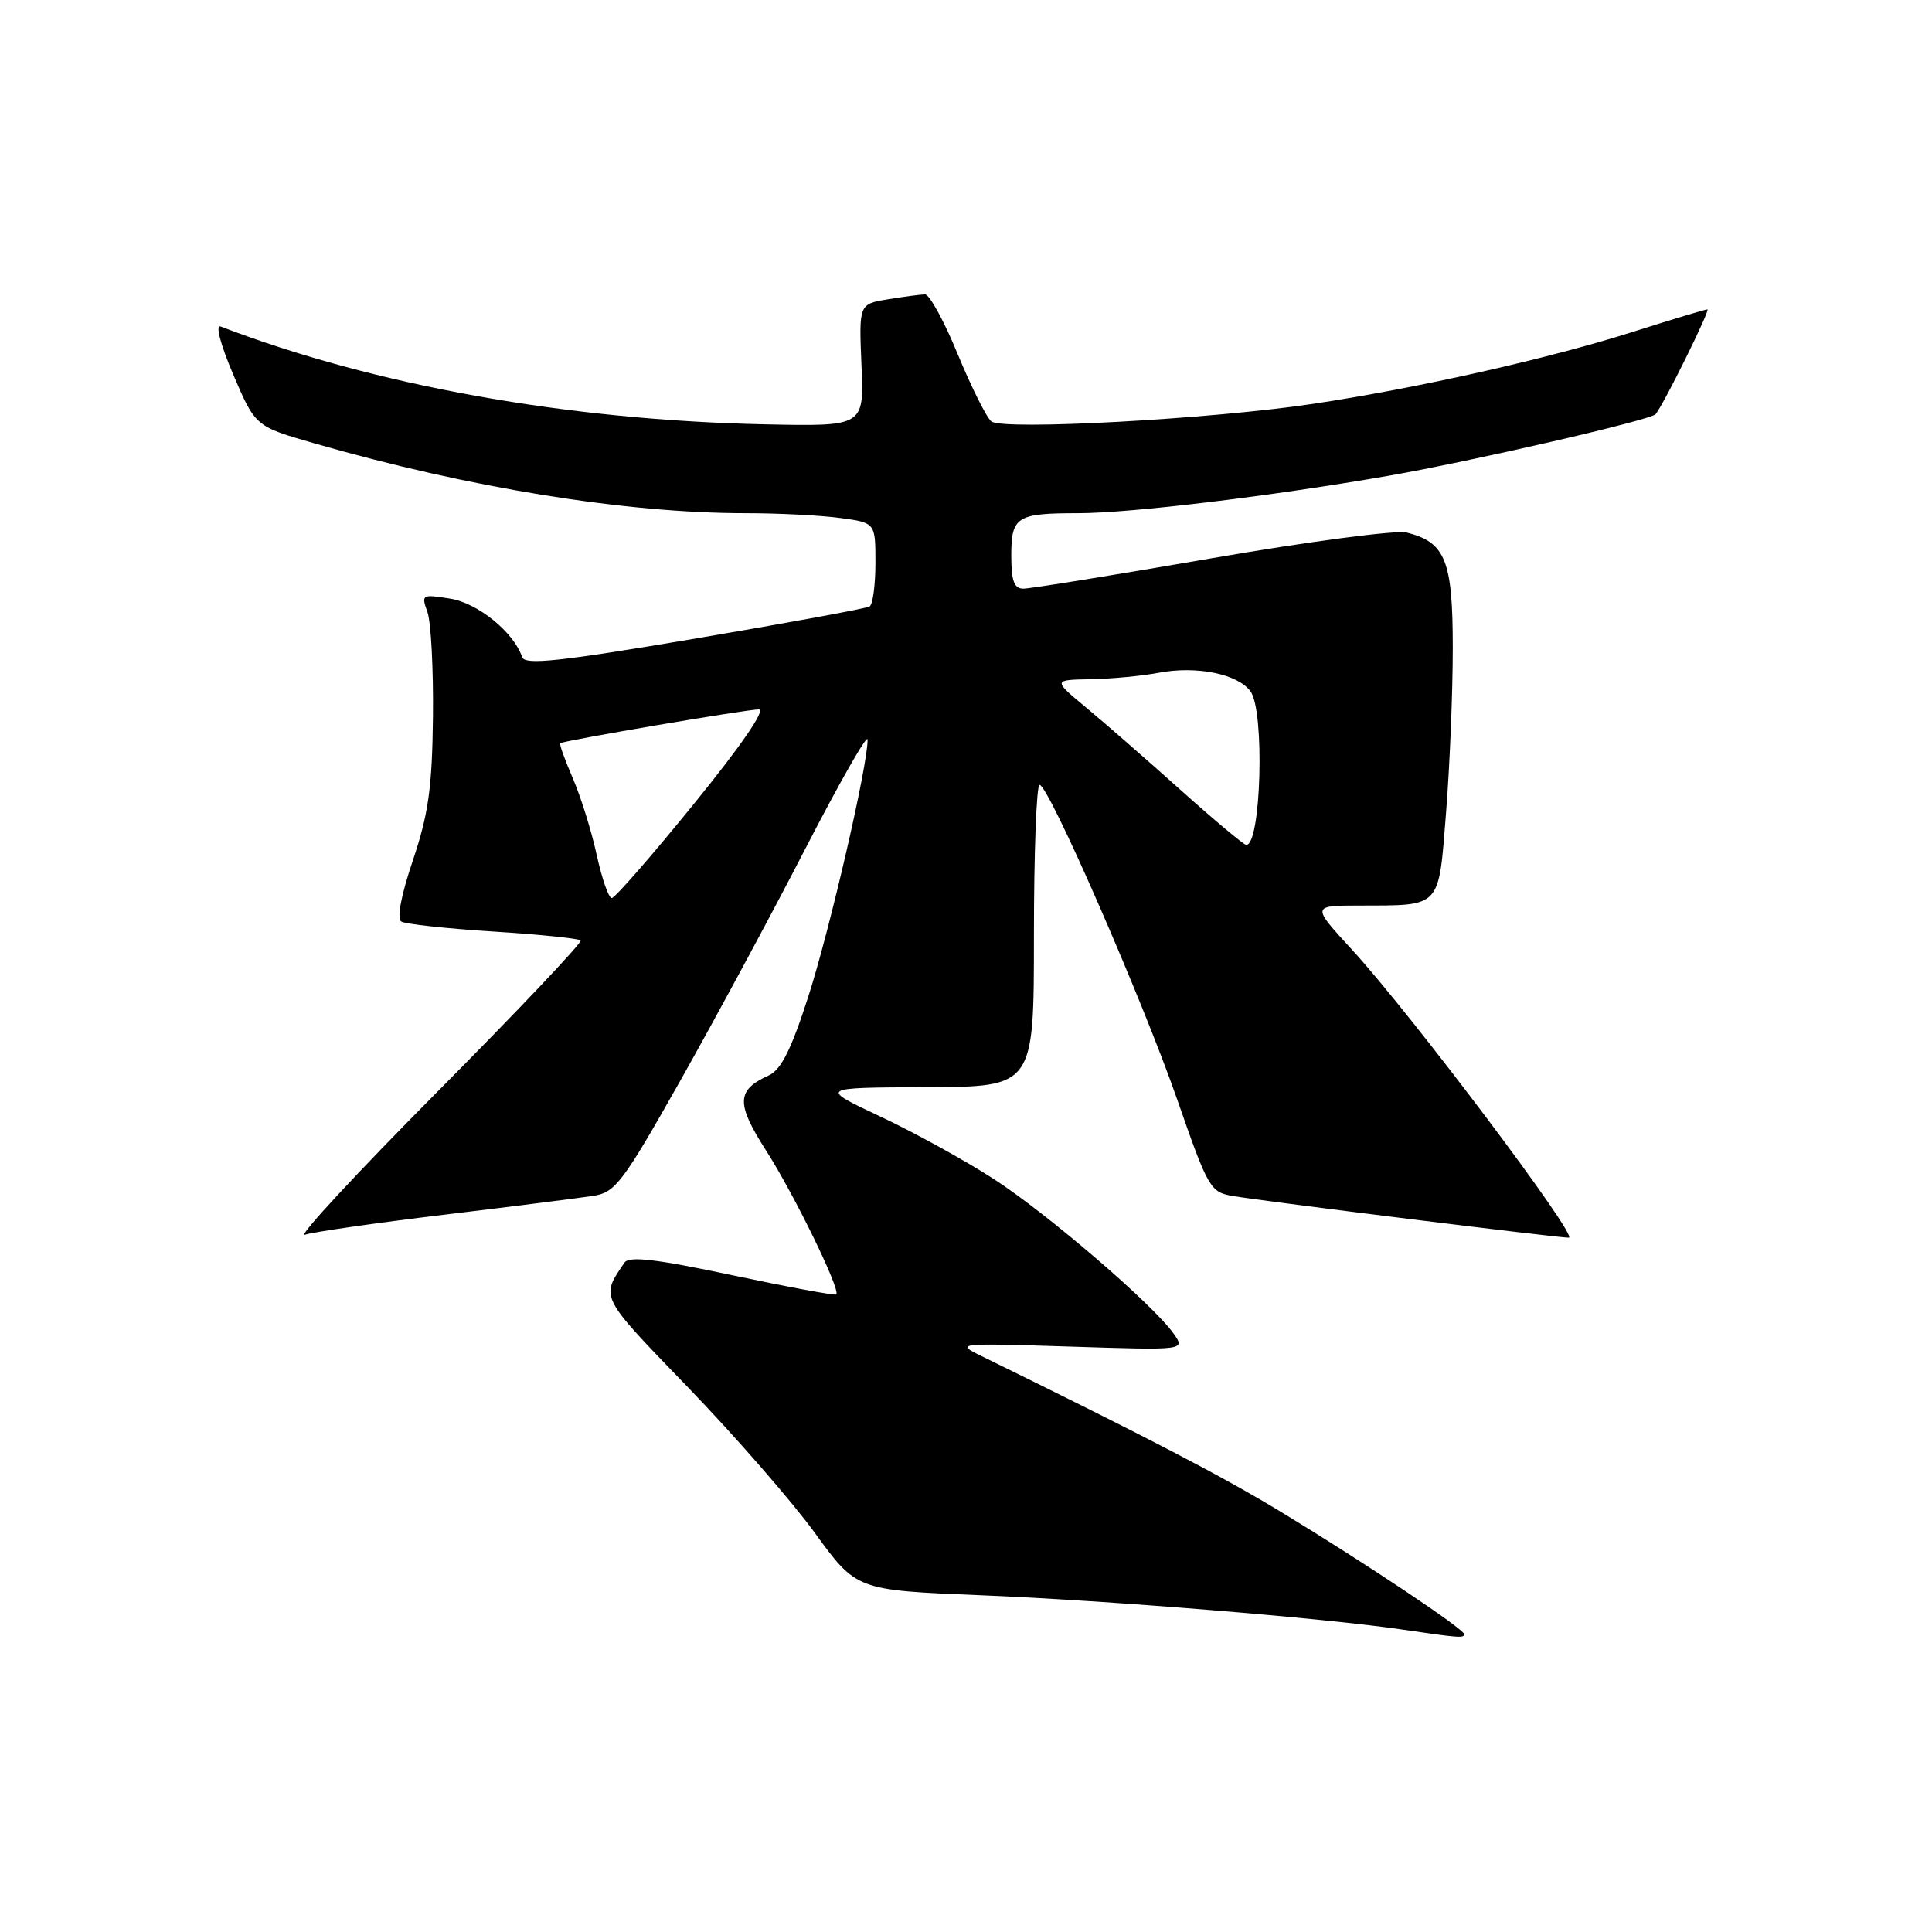<?xml version="1.0" encoding="UTF-8" standalone="no"?>
<!DOCTYPE svg PUBLIC "-//W3C//DTD SVG 1.1//EN" "http://www.w3.org/Graphics/SVG/1.1/DTD/svg11.dtd" >
<svg xmlns="http://www.w3.org/2000/svg" xmlns:xlink="http://www.w3.org/1999/xlink" version="1.1" viewBox="0 0 256 256">
 <g >
 <path fill="currentColor"
d=" M 194.00 216.53 C 194.00 215.86 180.90 207.11 169.88 200.42 C 161.96 195.61 152.36 190.62 130.00 179.66 C 126.57 177.98 126.82 177.96 141.78 178.43 C 157.06 178.92 157.06 178.92 155.53 176.74 C 152.85 172.91 138.83 160.85 131.70 156.24 C 127.92 153.79 121.15 150.06 116.66 147.95 C 108.50 144.11 108.50 144.11 122.75 144.06 C 137.00 144.00 137.00 144.00 137.00 124.00 C 137.00 113.00 137.34 104.00 137.75 104.00 C 138.95 104.01 151.34 132.35 156.00 145.73 C 160.08 157.47 160.38 157.98 163.38 158.48 C 167.57 159.19 206.36 164.00 207.87 164.00 C 209.28 164.00 186.92 134.29 179.14 125.83 C 173.78 120.00 173.78 120.00 180.14 119.99 C 191.06 119.96 190.60 120.46 191.61 107.67 C 192.10 101.53 192.50 91.71 192.50 85.85 C 192.50 74.26 191.54 71.85 186.38 70.56 C 185.02 70.22 173.40 71.75 160.56 73.97 C 147.72 76.19 136.49 78.00 135.61 78.00 C 134.37 78.00 134.00 76.98 134.00 73.61 C 134.00 68.45 134.71 68.00 142.86 68.00 C 149.77 68.00 168.52 65.74 184.06 63.03 C 195.16 61.09 218.76 55.65 219.38 54.88 C 220.48 53.53 226.67 41.00 226.24 41.00 C 225.95 41.00 221.61 42.31 216.60 43.90 C 205.40 47.48 187.93 51.42 174.00 53.51 C 160.52 55.54 132.87 57.05 131.36 55.84 C 130.73 55.34 128.73 51.35 126.92 46.97 C 125.12 42.58 123.16 39.00 122.57 39.01 C 121.98 39.02 119.77 39.31 117.65 39.66 C 113.81 40.29 113.81 40.29 114.15 48.40 C 114.50 56.50 114.50 56.50 101.50 56.23 C 75.29 55.69 49.61 51.08 29.25 43.27 C 28.51 42.98 29.19 45.59 30.91 49.64 C 33.84 56.50 33.84 56.50 41.67 58.75 C 62.12 64.64 82.87 68.00 98.82 68.00 C 103.17 68.00 108.81 68.29 111.36 68.64 C 116.00 69.27 116.00 69.27 116.00 74.58 C 116.00 77.49 115.65 80.10 115.23 80.36 C 114.80 80.62 104.37 82.54 92.05 84.63 C 74.16 87.65 69.55 88.15 69.19 87.08 C 68.09 83.78 63.32 79.90 59.64 79.32 C 55.89 78.72 55.80 78.78 56.64 81.10 C 57.11 82.42 57.44 88.67 57.37 95.00 C 57.26 104.40 56.77 107.87 54.71 114.00 C 53.14 118.65 52.56 121.73 53.18 122.11 C 53.73 122.45 59.19 123.04 65.32 123.43 C 71.45 123.82 76.68 124.35 76.94 124.61 C 77.20 124.86 68.65 133.89 57.95 144.67 C 47.25 155.45 39.35 163.97 40.40 163.61 C 41.44 163.25 49.77 162.05 58.90 160.95 C 68.03 159.85 76.92 158.72 78.66 158.45 C 81.54 157.99 82.54 156.66 90.13 143.22 C 94.70 135.12 102.16 121.30 106.69 112.50 C 111.23 103.70 114.95 97.17 114.96 98.00 C 115.01 101.30 109.99 123.07 107.12 132.00 C 104.84 139.08 103.50 141.76 101.86 142.50 C 97.57 144.45 97.51 146.20 101.52 152.47 C 105.24 158.28 111.41 170.93 110.81 171.52 C 110.64 171.69 104.44 170.54 97.02 168.97 C 86.86 166.82 83.35 166.41 82.74 167.31 C 79.56 172.00 79.39 171.65 91.18 183.85 C 97.41 190.30 104.97 198.98 107.99 203.14 C 113.49 210.71 113.49 210.71 129.99 211.38 C 146.62 212.05 175.42 214.39 185.86 215.93 C 193.38 217.03 194.00 217.08 194.00 216.53 Z  M 79.06 113.25 C 78.37 110.09 76.94 105.52 75.89 103.10 C 74.84 100.67 74.09 98.60 74.24 98.48 C 74.69 98.13 98.92 94.00 100.56 94.00 C 101.51 94.00 98.15 98.89 91.96 106.50 C 86.38 113.38 81.47 119.00 81.06 119.00 C 80.65 119.00 79.75 116.41 79.06 113.25 Z  M 156.46 104.70 C 152.04 100.74 146.42 95.83 143.96 93.79 C 139.50 90.09 139.50 90.09 144.50 90.00 C 147.25 89.95 151.30 89.57 153.50 89.15 C 158.53 88.19 164.01 89.29 165.70 91.61 C 167.61 94.22 167.10 112.11 165.12 111.95 C 164.78 111.92 160.88 108.66 156.46 104.70 Z "/>
</g>
</svg>